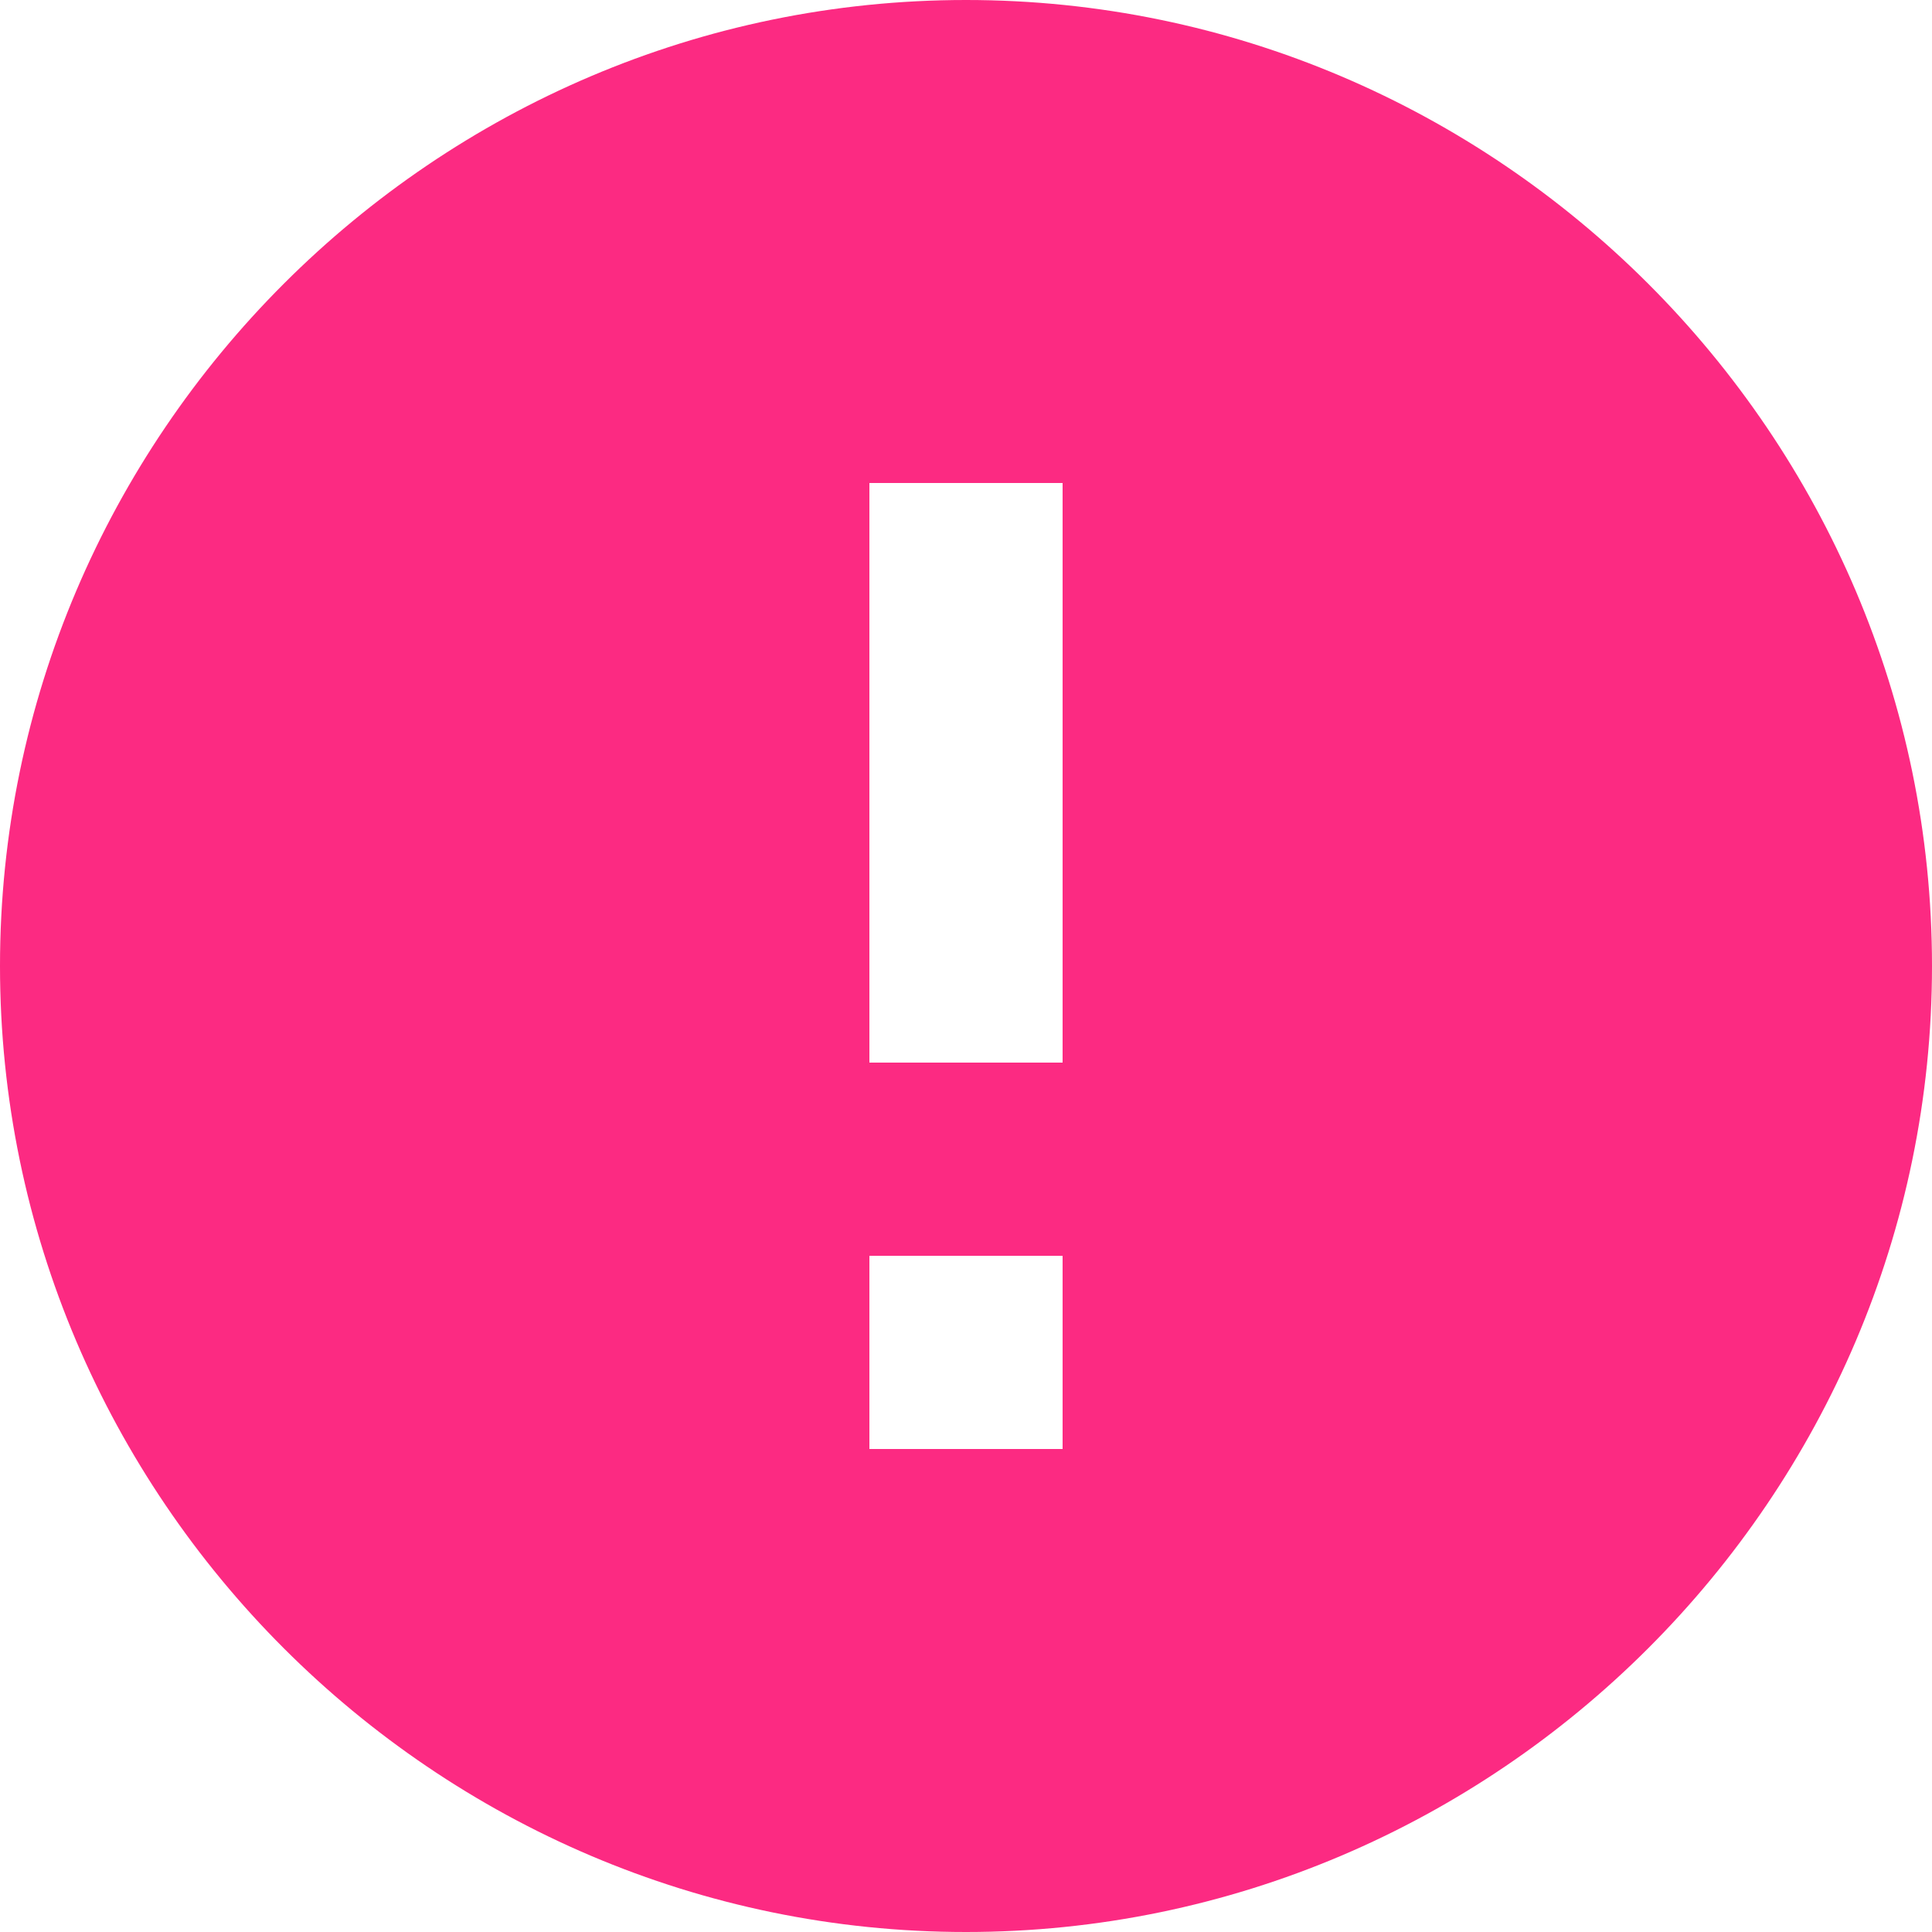 <svg xmlns="http://www.w3.org/2000/svg" viewBox="0 0 510 510" fill="#fc2a82">
    <path d="M255,0C114.75,0,0,114.75,0,255s114.75,255,255,255s255-114.75,255-255S395.25,0,255,0z M280.5,382.5h-51v-51h51V382.5z M280.5,280.5h-51v-153h51V280.5z"/>
</svg>
